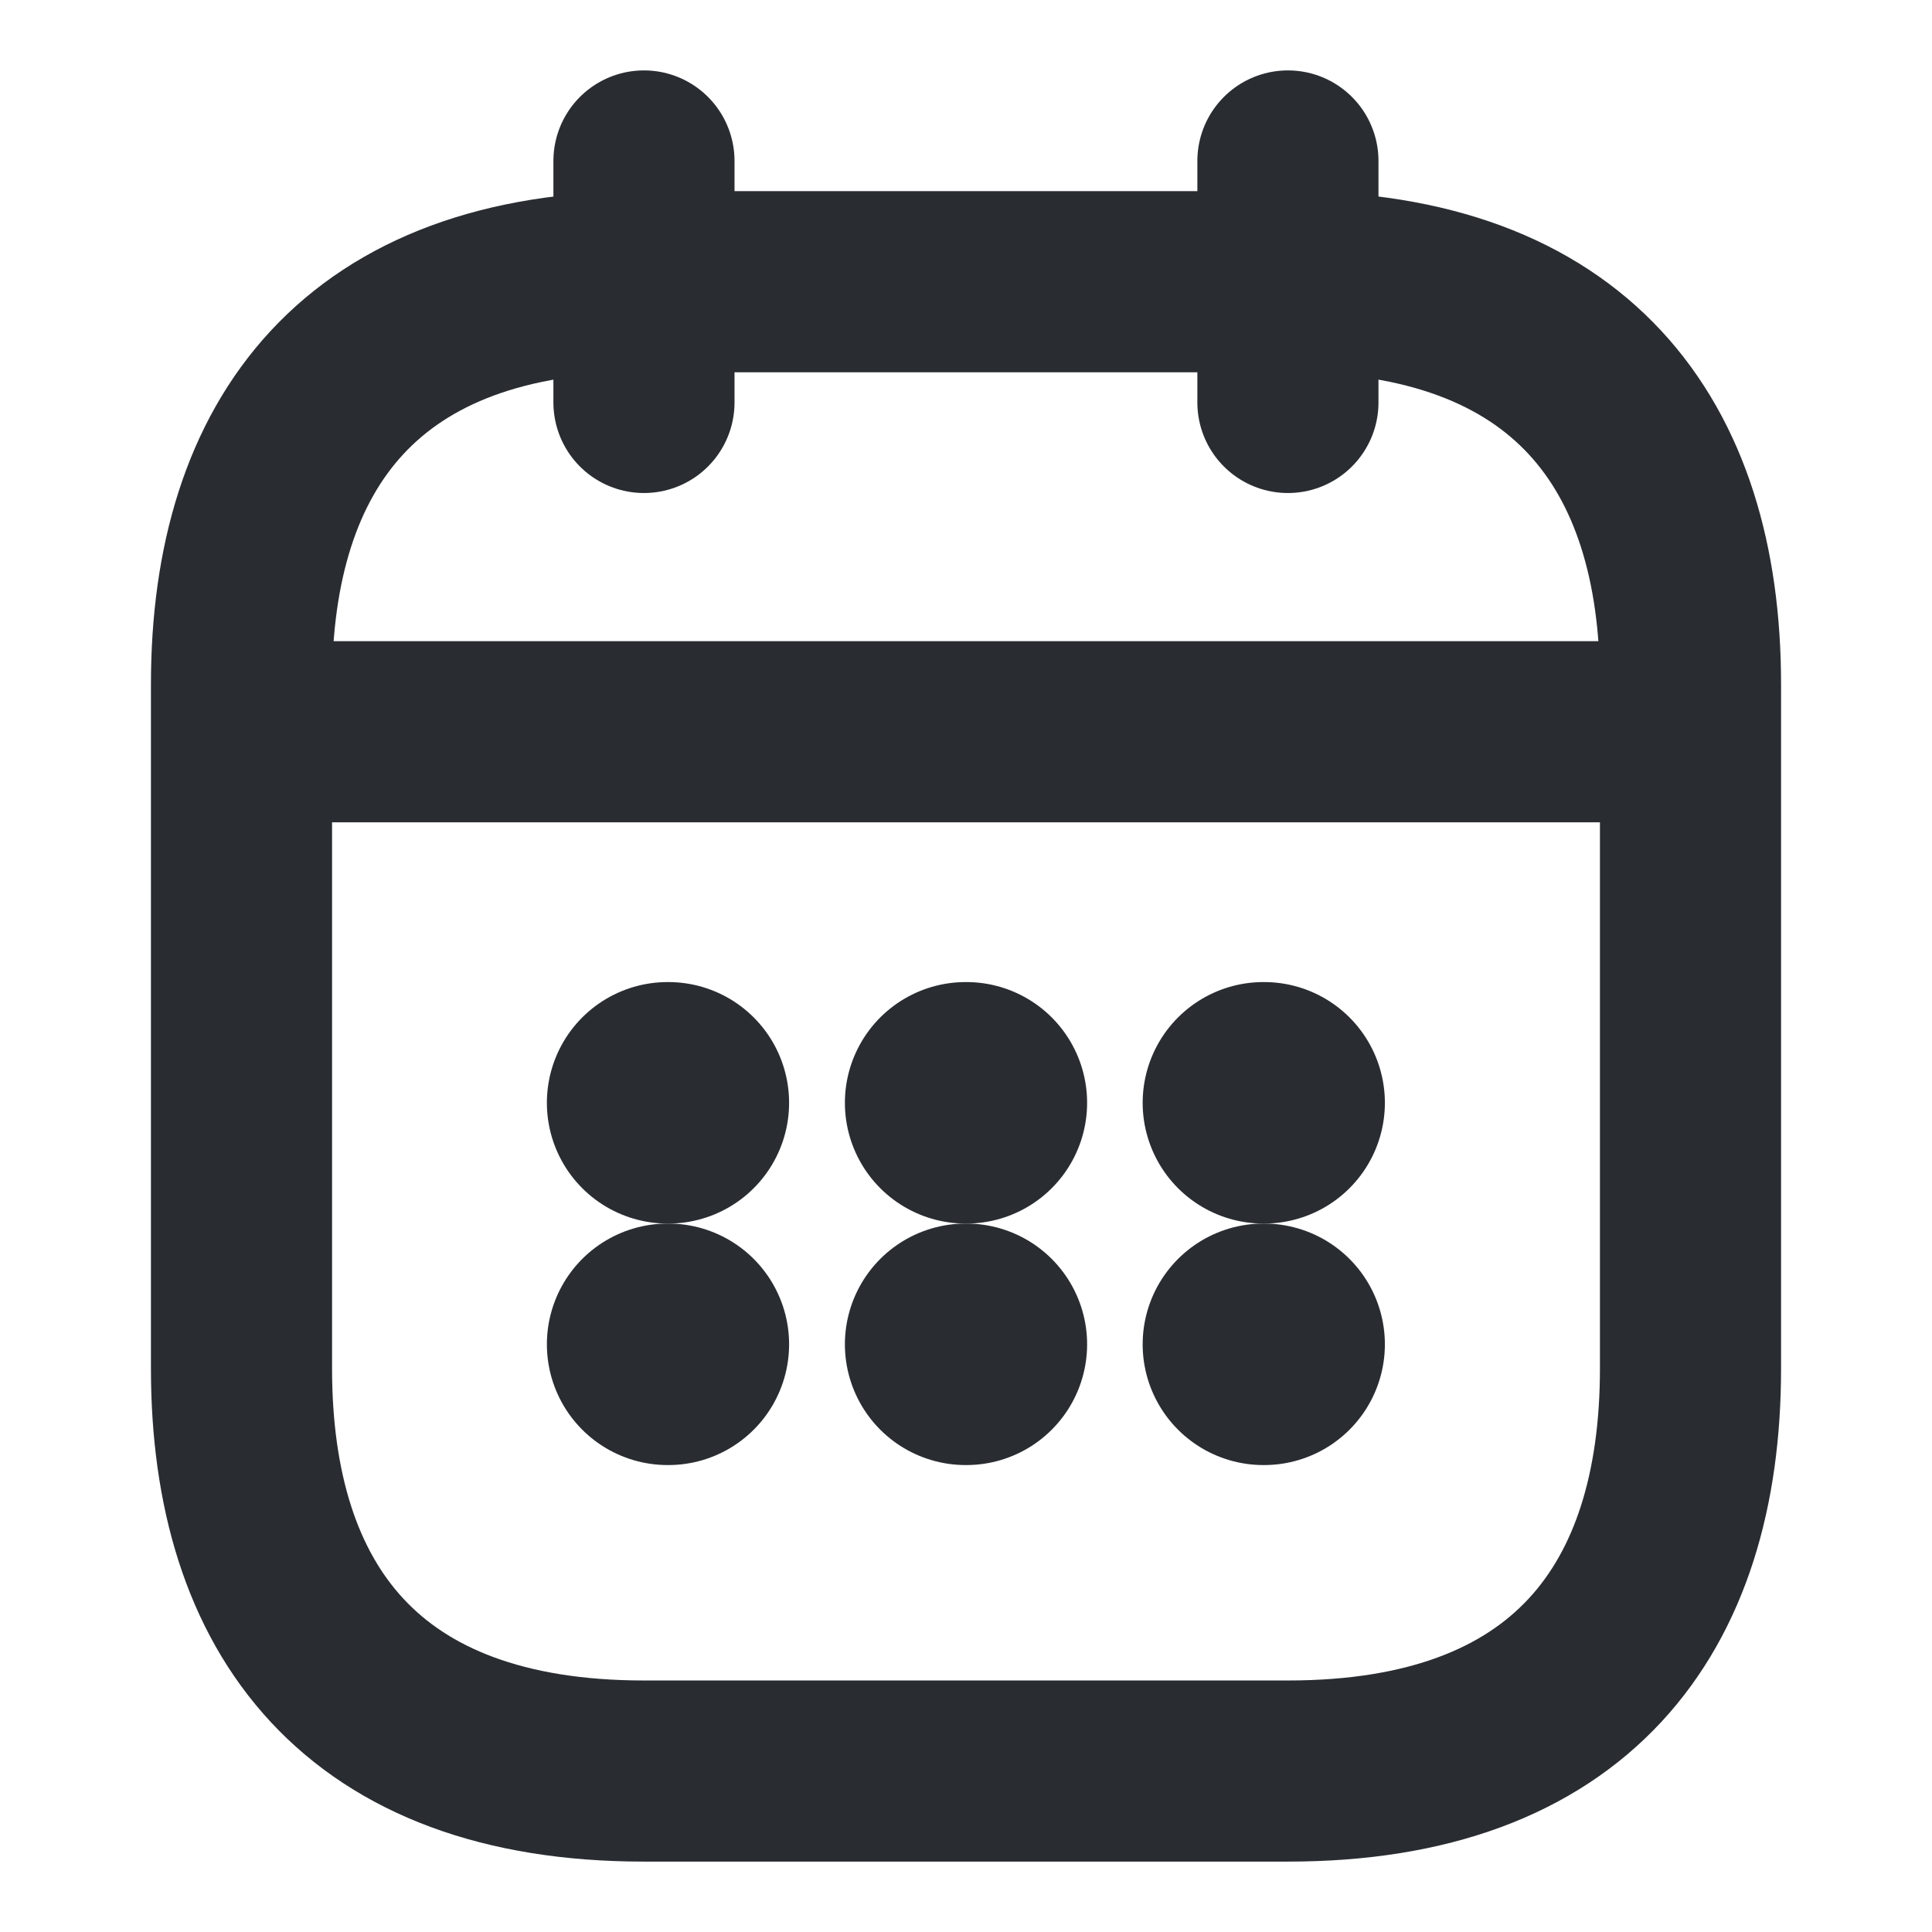<svg width="16" height="16" viewBox="0 0 16 16" fill="none" xmlns="http://www.w3.org/2000/svg">
<path d="M5.333 1.333V3.333" stroke="#292D32" stroke-width="1.5" stroke-miterlimit="10" stroke-linecap="round" stroke-linejoin="round"/>
<path d="M10.666 1.333V3.333" stroke="#292D32" stroke-width="1.5" stroke-miterlimit="10" stroke-linecap="round" stroke-linejoin="round"/>
<path d="M2.333 6.06H13.667" stroke="#292D32" stroke-width="1.5" stroke-miterlimit="10" stroke-linecap="round" stroke-linejoin="round"/>
<path d="M14 5.667V11.334C14 13.334 13 14.667 10.667 14.667H5.333C3 14.667 2 13.334 2 11.334V5.667C2 3.667 3 2.333 5.333 2.333H10.667C13 2.333 14 3.667 14 5.667Z" stroke="#292D32" stroke-width="1.5" stroke-miterlimit="10" stroke-linecap="round" stroke-linejoin="round"/>
<path d="M10.463 9.133H10.469" stroke="#292D32" stroke-width="2" stroke-linecap="round" stroke-linejoin="round"/>
<path d="M10.463 11.133H10.469" stroke="#292D32" stroke-width="2" stroke-linecap="round" stroke-linejoin="round"/>
<path d="M7.997 9.133H8.003" stroke="#292D32" stroke-width="2" stroke-linecap="round" stroke-linejoin="round"/>
<path d="M7.997 11.133H8.003" stroke="#292D32" stroke-width="2" stroke-linecap="round" stroke-linejoin="round"/>
<path d="M5.529 9.133H5.535" stroke="#292D32" stroke-width="2" stroke-linecap="round" stroke-linejoin="round"/>
<path d="M5.529 11.133H5.535" stroke="#292D32" stroke-width="2" stroke-linecap="round" stroke-linejoin="round"/>
</svg>
